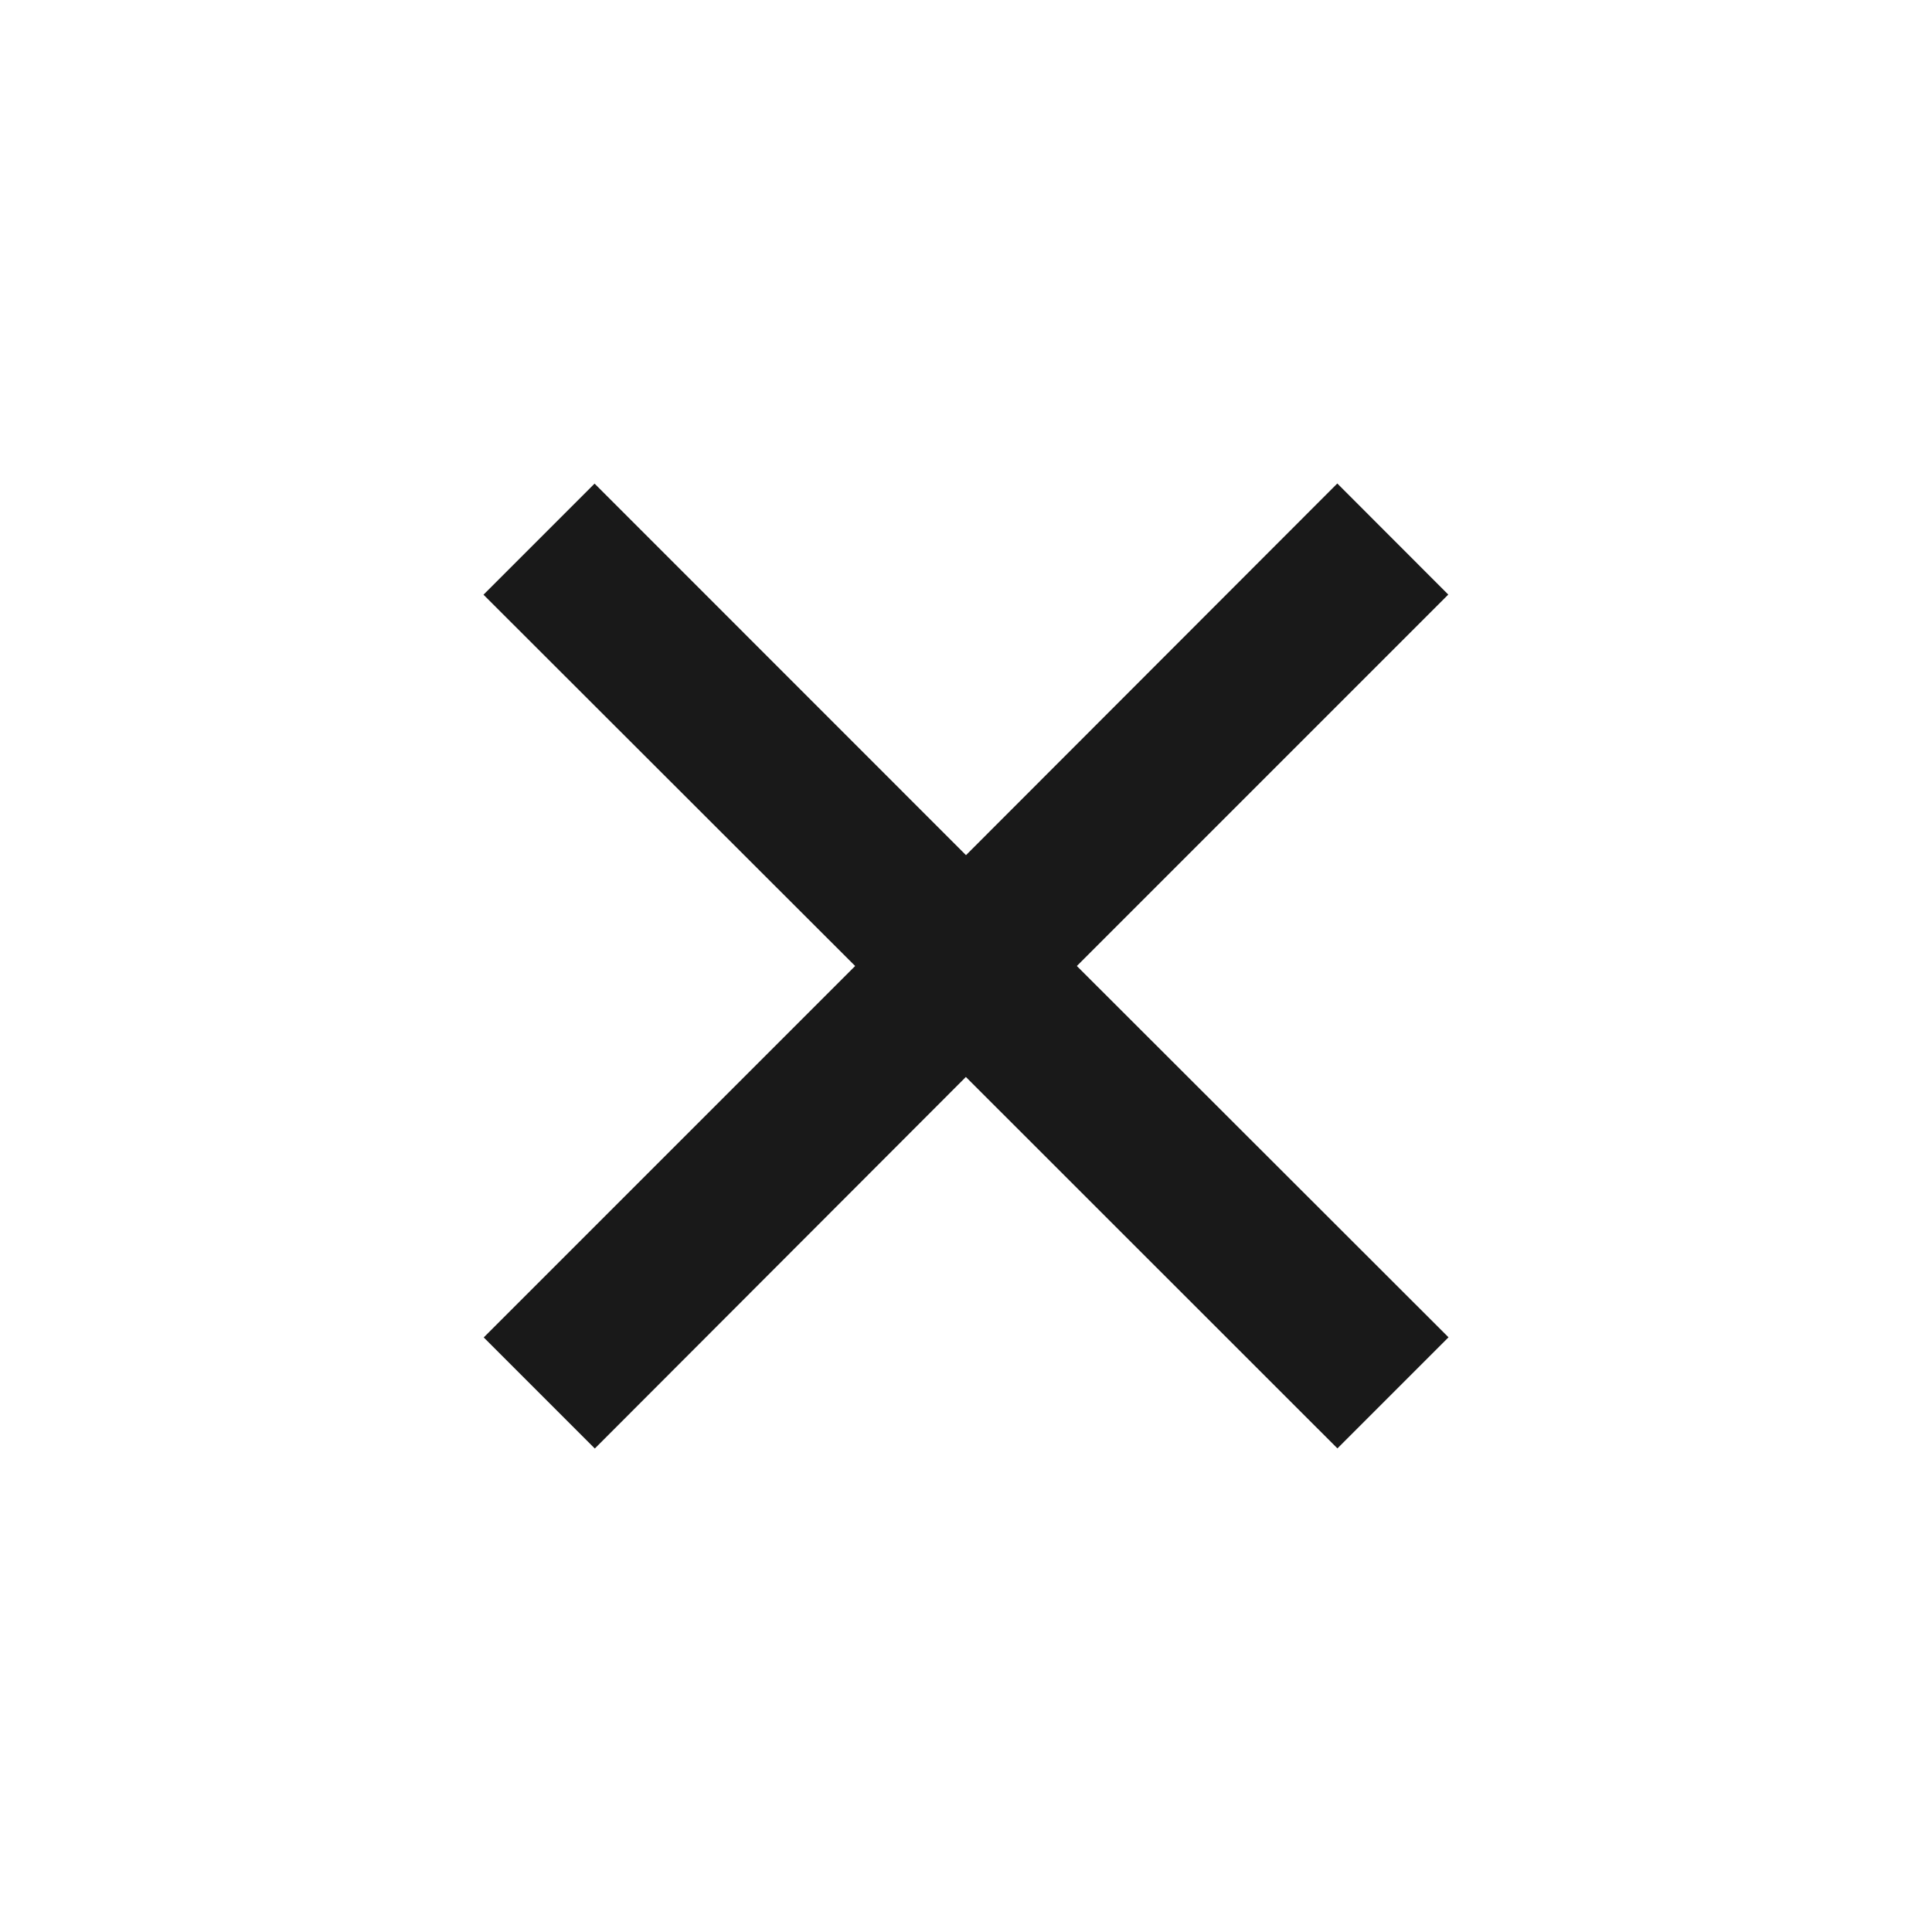 <svg viewBox="0 0 1024 1024" xmlns="http://www.w3.org/2000/svg"><path fill="currentColor" d="M512 570.88l196.864 196.8 58.88-58.88L570.752 512l196.864-196.864-58.816-58.88L512 453.248 315.136 256.32l-58.88 58.88L453.248 512l-196.864 196.864 58.88 58.88L512 570.752z" fill-opacity=".9" p-id="1742"></path></svg>